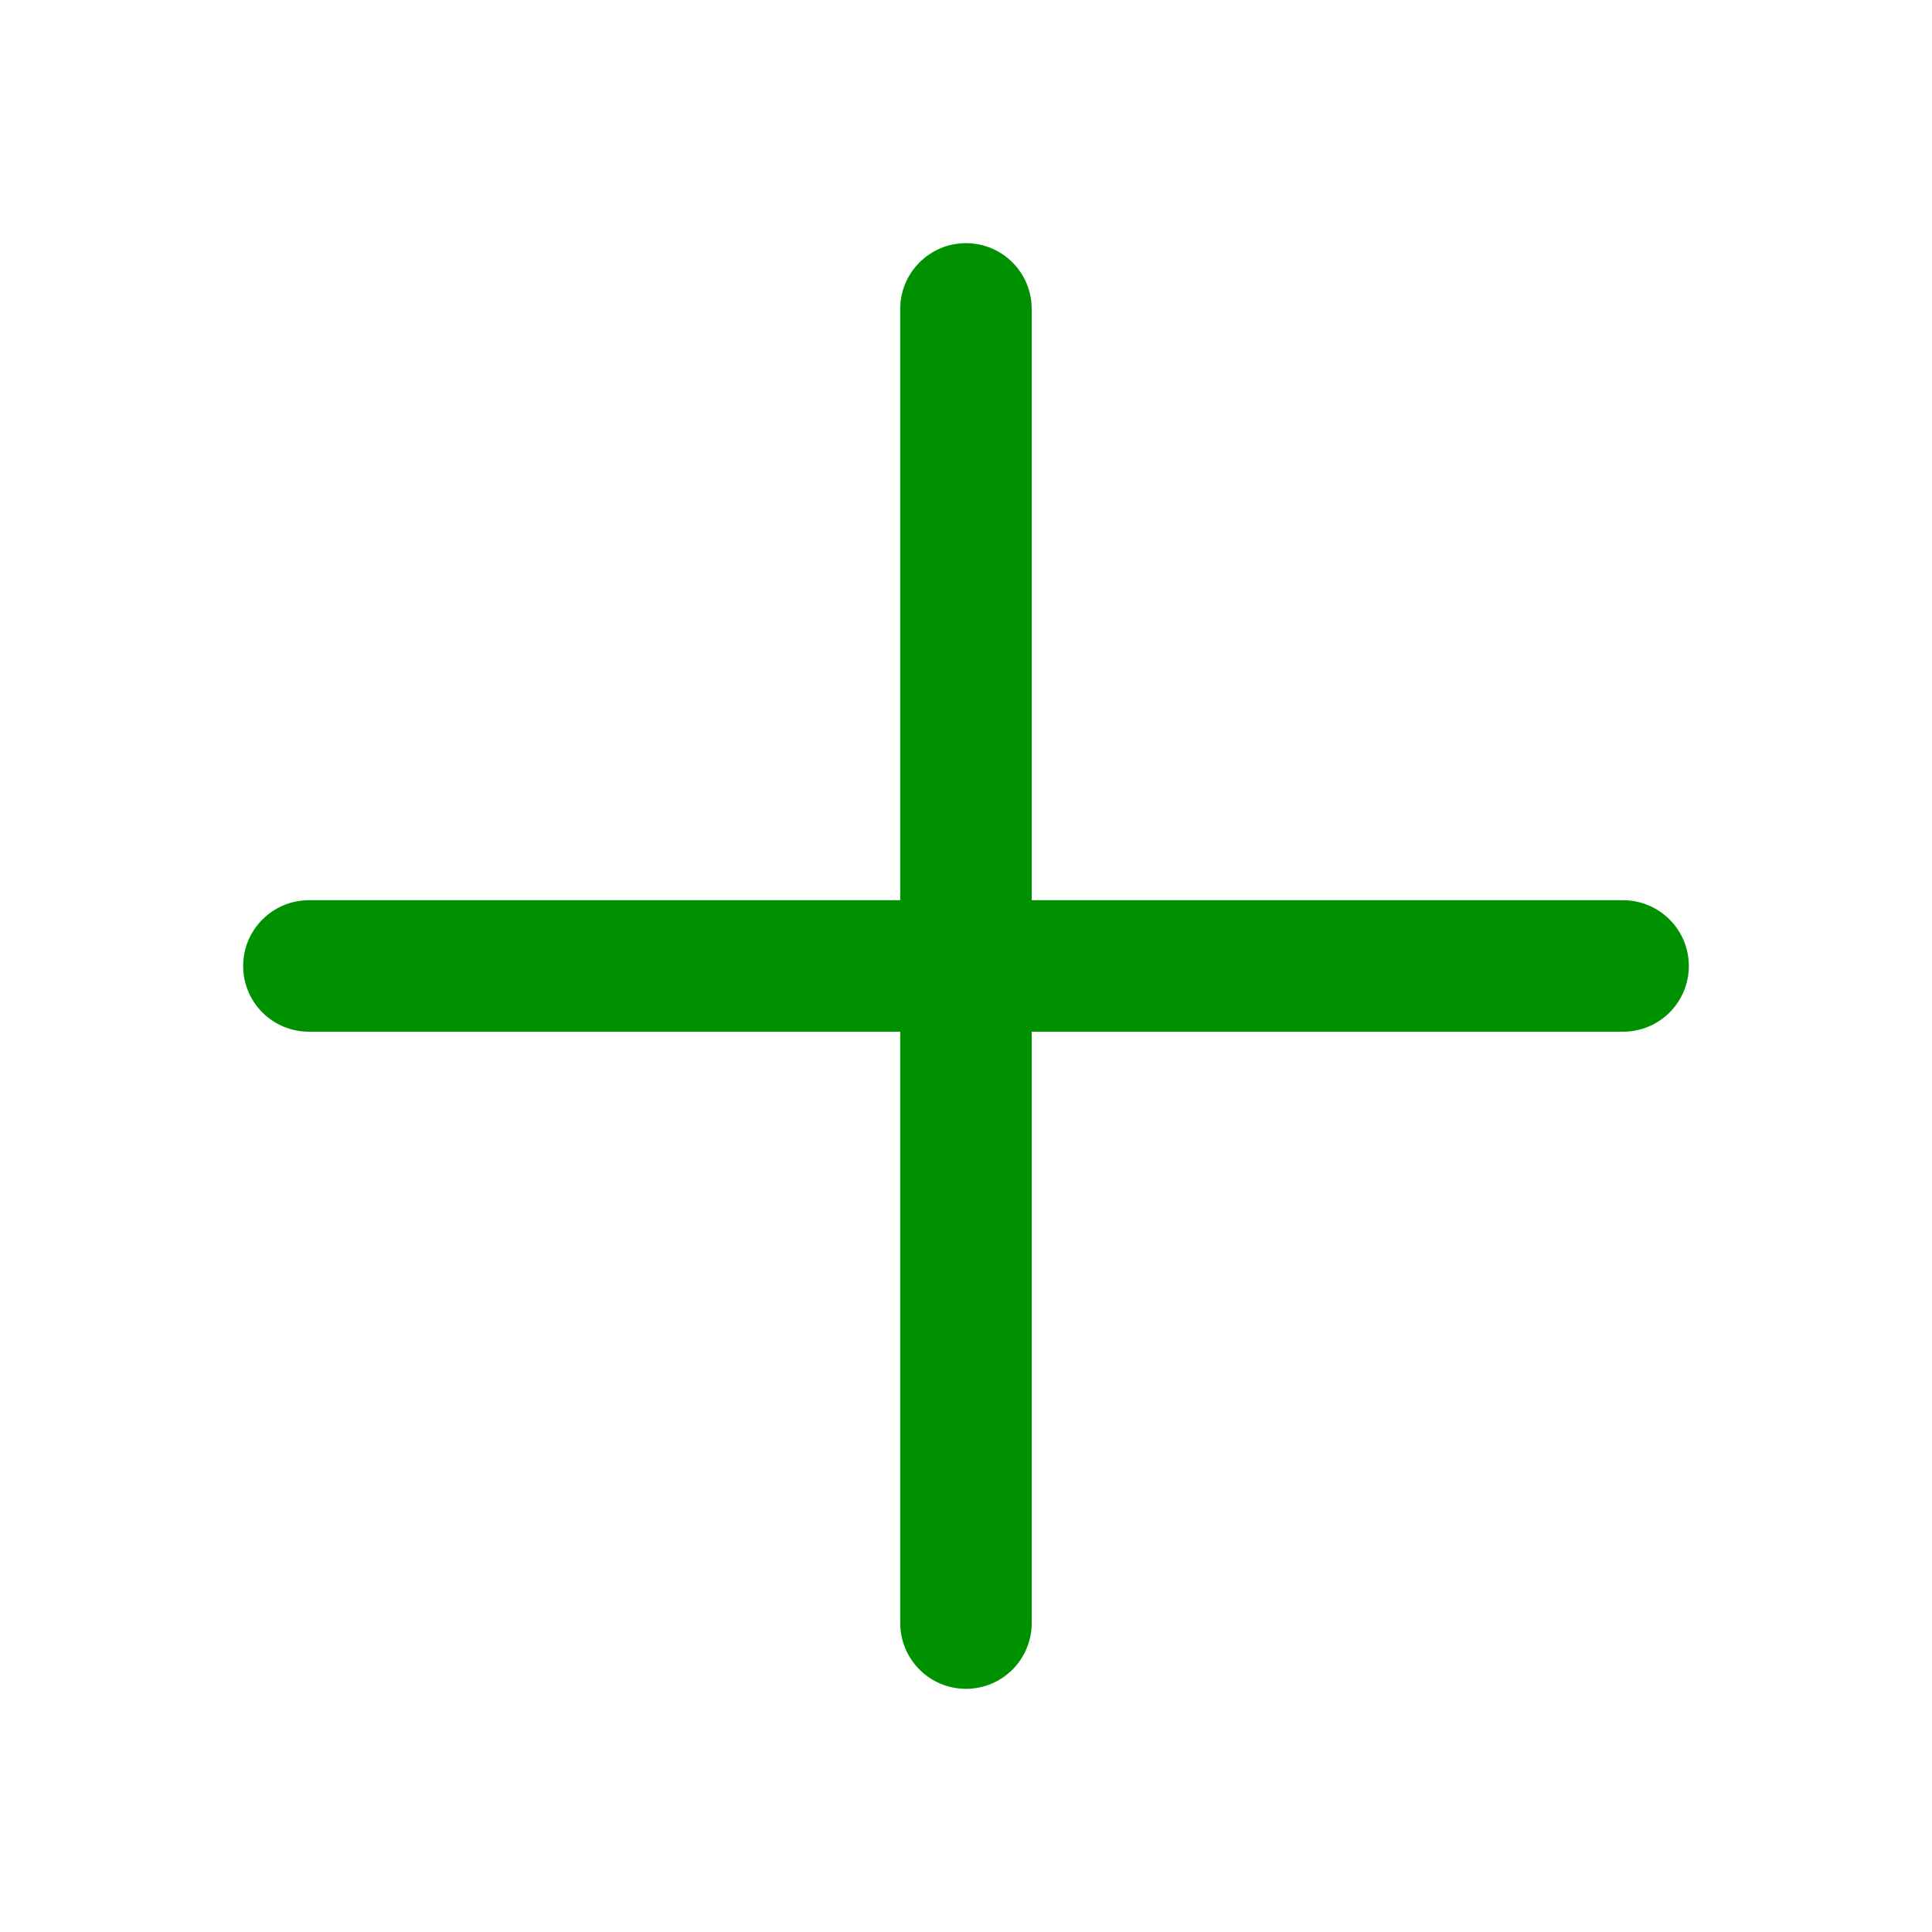 <svg width="21" height="21" viewBox="0 0 21 21" fill="none" xmlns="http://www.w3.org/2000/svg">
<path d="M17.643 9.785H11.214V3.357C11.214 3.167 11.139 2.986 11.005 2.852C10.871 2.718 10.689 2.643 10.5 2.643C10.31 2.643 10.129 2.718 9.995 2.852C9.861 2.986 9.785 3.167 9.785 3.357V9.785H3.357C3.167 9.785 2.986 9.861 2.852 9.995C2.718 10.129 2.643 10.31 2.643 10.5C2.643 10.689 2.718 10.871 2.852 11.005C2.986 11.139 3.167 11.214 3.357 11.214H9.785V17.643C9.785 17.832 9.861 18.014 9.995 18.148C10.129 18.282 10.31 18.357 10.5 18.357C10.689 18.357 10.871 18.282 11.005 18.148C11.139 18.014 11.214 17.832 11.214 17.643V11.214H17.643C17.832 11.214 18.014 11.139 18.148 11.005C18.282 10.871 18.357 10.689 18.357 10.5C18.357 10.31 18.282 10.129 18.148 9.995C18.014 9.861 17.832 9.785 17.643 9.785Z" fill="#009100"/>
</svg>
